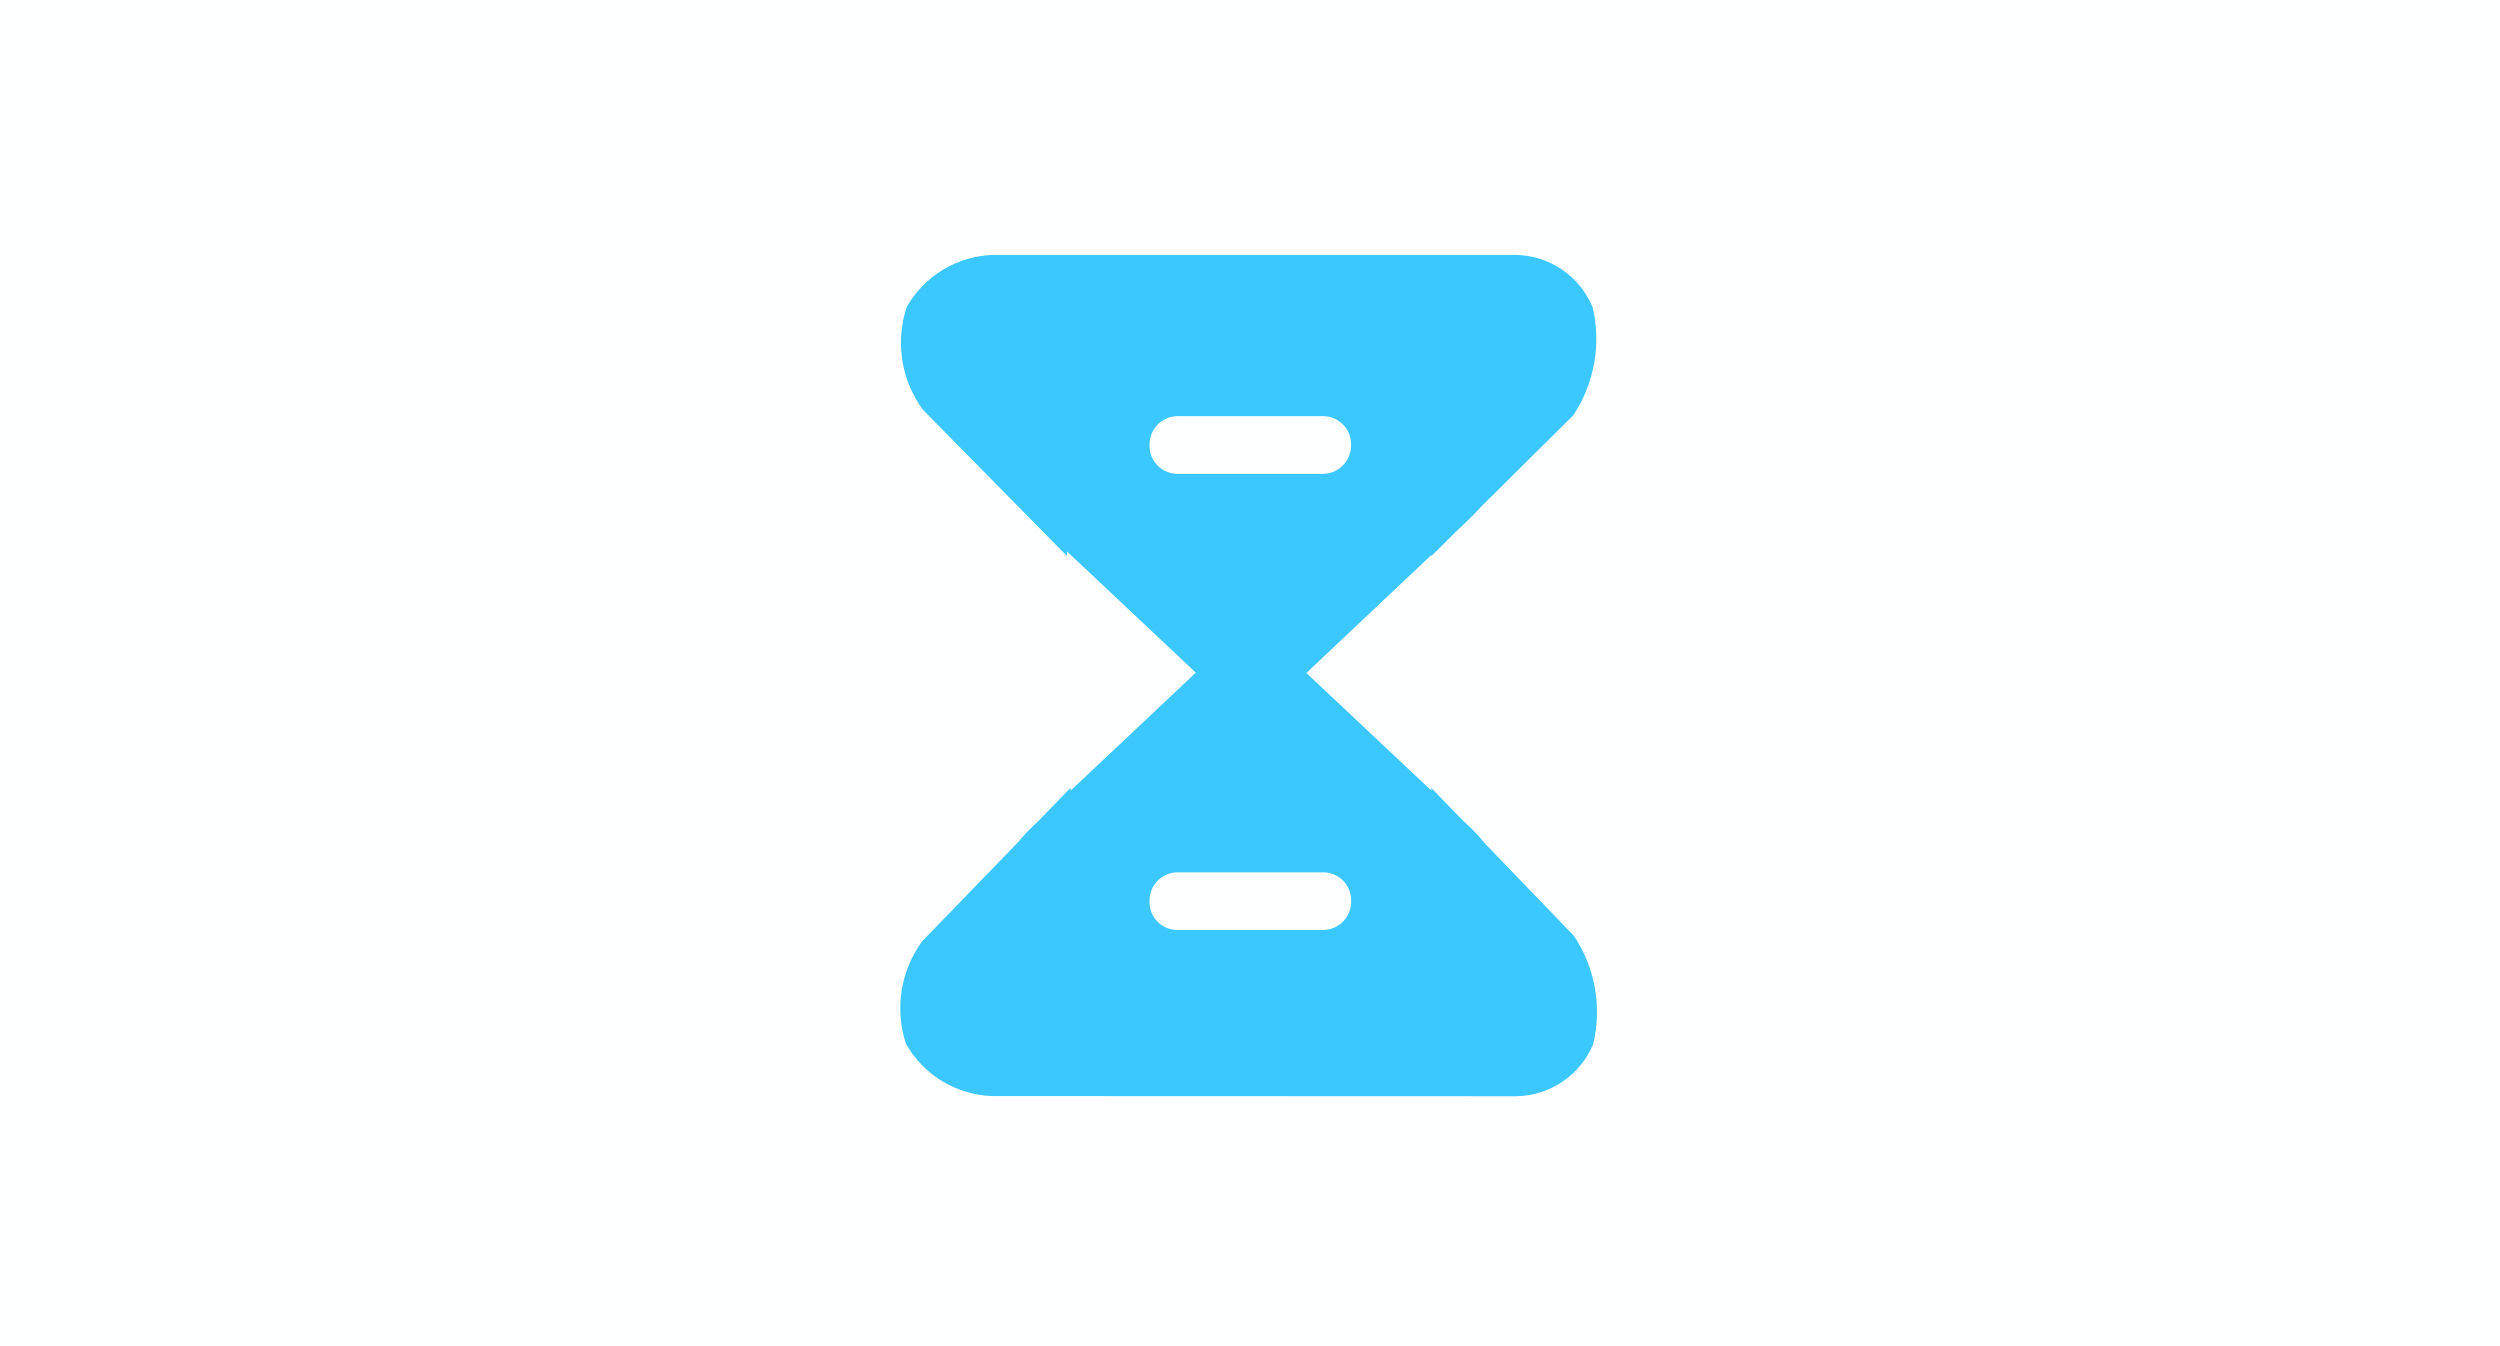 <svg width="26" height="14" viewBox="0 0 26 14" fill="none"
  xmlns="http://www.w3.org/2000/svg">
  <g clip-path="url(#clip0_6808_92572)">
    <path opacity="0.01" d="M26 0H0V14H26V0Z" fill="#3BC7FF"/>
    <path d="M10.318 11.399C10.135 11.393 9.957 11.339 9.8 11.245C9.644 11.15 9.514 11.017 9.423 10.858C9.364 10.68 9.348 10.49 9.377 10.304C9.406 10.118 9.479 9.942 9.59 9.79L10.59 8.757C10.637 8.699 10.688 8.644 10.742 8.593L10.808 8.53L11.134 8.193V8.223L12.434 6.998H12.439L11.097 5.735V5.783L9.597 4.26C9.486 4.108 9.413 3.932 9.384 3.746C9.355 3.56 9.371 3.37 9.43 3.192C9.521 3.033 9.651 2.9 9.807 2.805C9.964 2.711 10.142 2.658 10.325 2.651H15.762C15.934 2.654 16.101 2.706 16.242 2.802C16.385 2.898 16.495 3.034 16.562 3.192C16.608 3.384 16.614 3.583 16.579 3.776C16.545 3.97 16.471 4.155 16.362 4.319L15.393 5.28C15.355 5.323 15.316 5.364 15.275 5.403L15.142 5.529L14.886 5.783V5.772L13.586 6.999L14.886 8.222V8.195L15.202 8.522L15.28 8.595C15.336 8.648 15.388 8.705 15.436 8.765L16.369 9.733C16.478 9.897 16.552 10.082 16.587 10.276C16.621 10.47 16.615 10.668 16.569 10.86C16.503 11.018 16.391 11.154 16.249 11.25C16.107 11.346 15.94 11.398 15.769 11.401L10.318 11.399ZM11.955 9.372C11.954 9.41 11.96 9.449 11.973 9.485C11.987 9.521 12.008 9.554 12.034 9.582C12.061 9.61 12.093 9.632 12.128 9.648C12.164 9.663 12.202 9.671 12.24 9.672H13.767C13.844 9.67 13.918 9.637 13.971 9.581C14.024 9.525 14.054 9.449 14.052 9.372C14.053 9.333 14.047 9.295 14.033 9.259C14.019 9.223 13.998 9.19 13.972 9.162C13.945 9.135 13.914 9.112 13.879 9.097C13.844 9.081 13.805 9.073 13.767 9.072H12.24C12.162 9.074 12.089 9.107 12.036 9.163C11.982 9.219 11.953 9.294 11.955 9.372ZM11.955 4.628C11.954 4.667 11.96 4.705 11.974 4.741C11.988 4.777 12.008 4.81 12.035 4.838C12.062 4.865 12.093 4.888 12.128 4.903C12.164 4.919 12.202 4.927 12.24 4.928H13.766C13.843 4.926 13.917 4.893 13.97 4.837C14.023 4.78 14.053 4.706 14.051 4.628C14.052 4.59 14.046 4.551 14.032 4.515C14.018 4.479 13.998 4.446 13.971 4.419C13.944 4.391 13.913 4.368 13.878 4.353C13.843 4.337 13.804 4.329 13.766 4.328H12.24C12.163 4.33 12.089 4.363 12.036 4.419C11.983 4.475 11.953 4.551 11.955 4.628Z" fill="#3BC7FF"/>
  </g>
  <defs>
    <clipPath id="clip0_6808_92572">
      <rect width="26" height="14" fill="white"/>
    </clipPath>
  </defs>
</svg>
